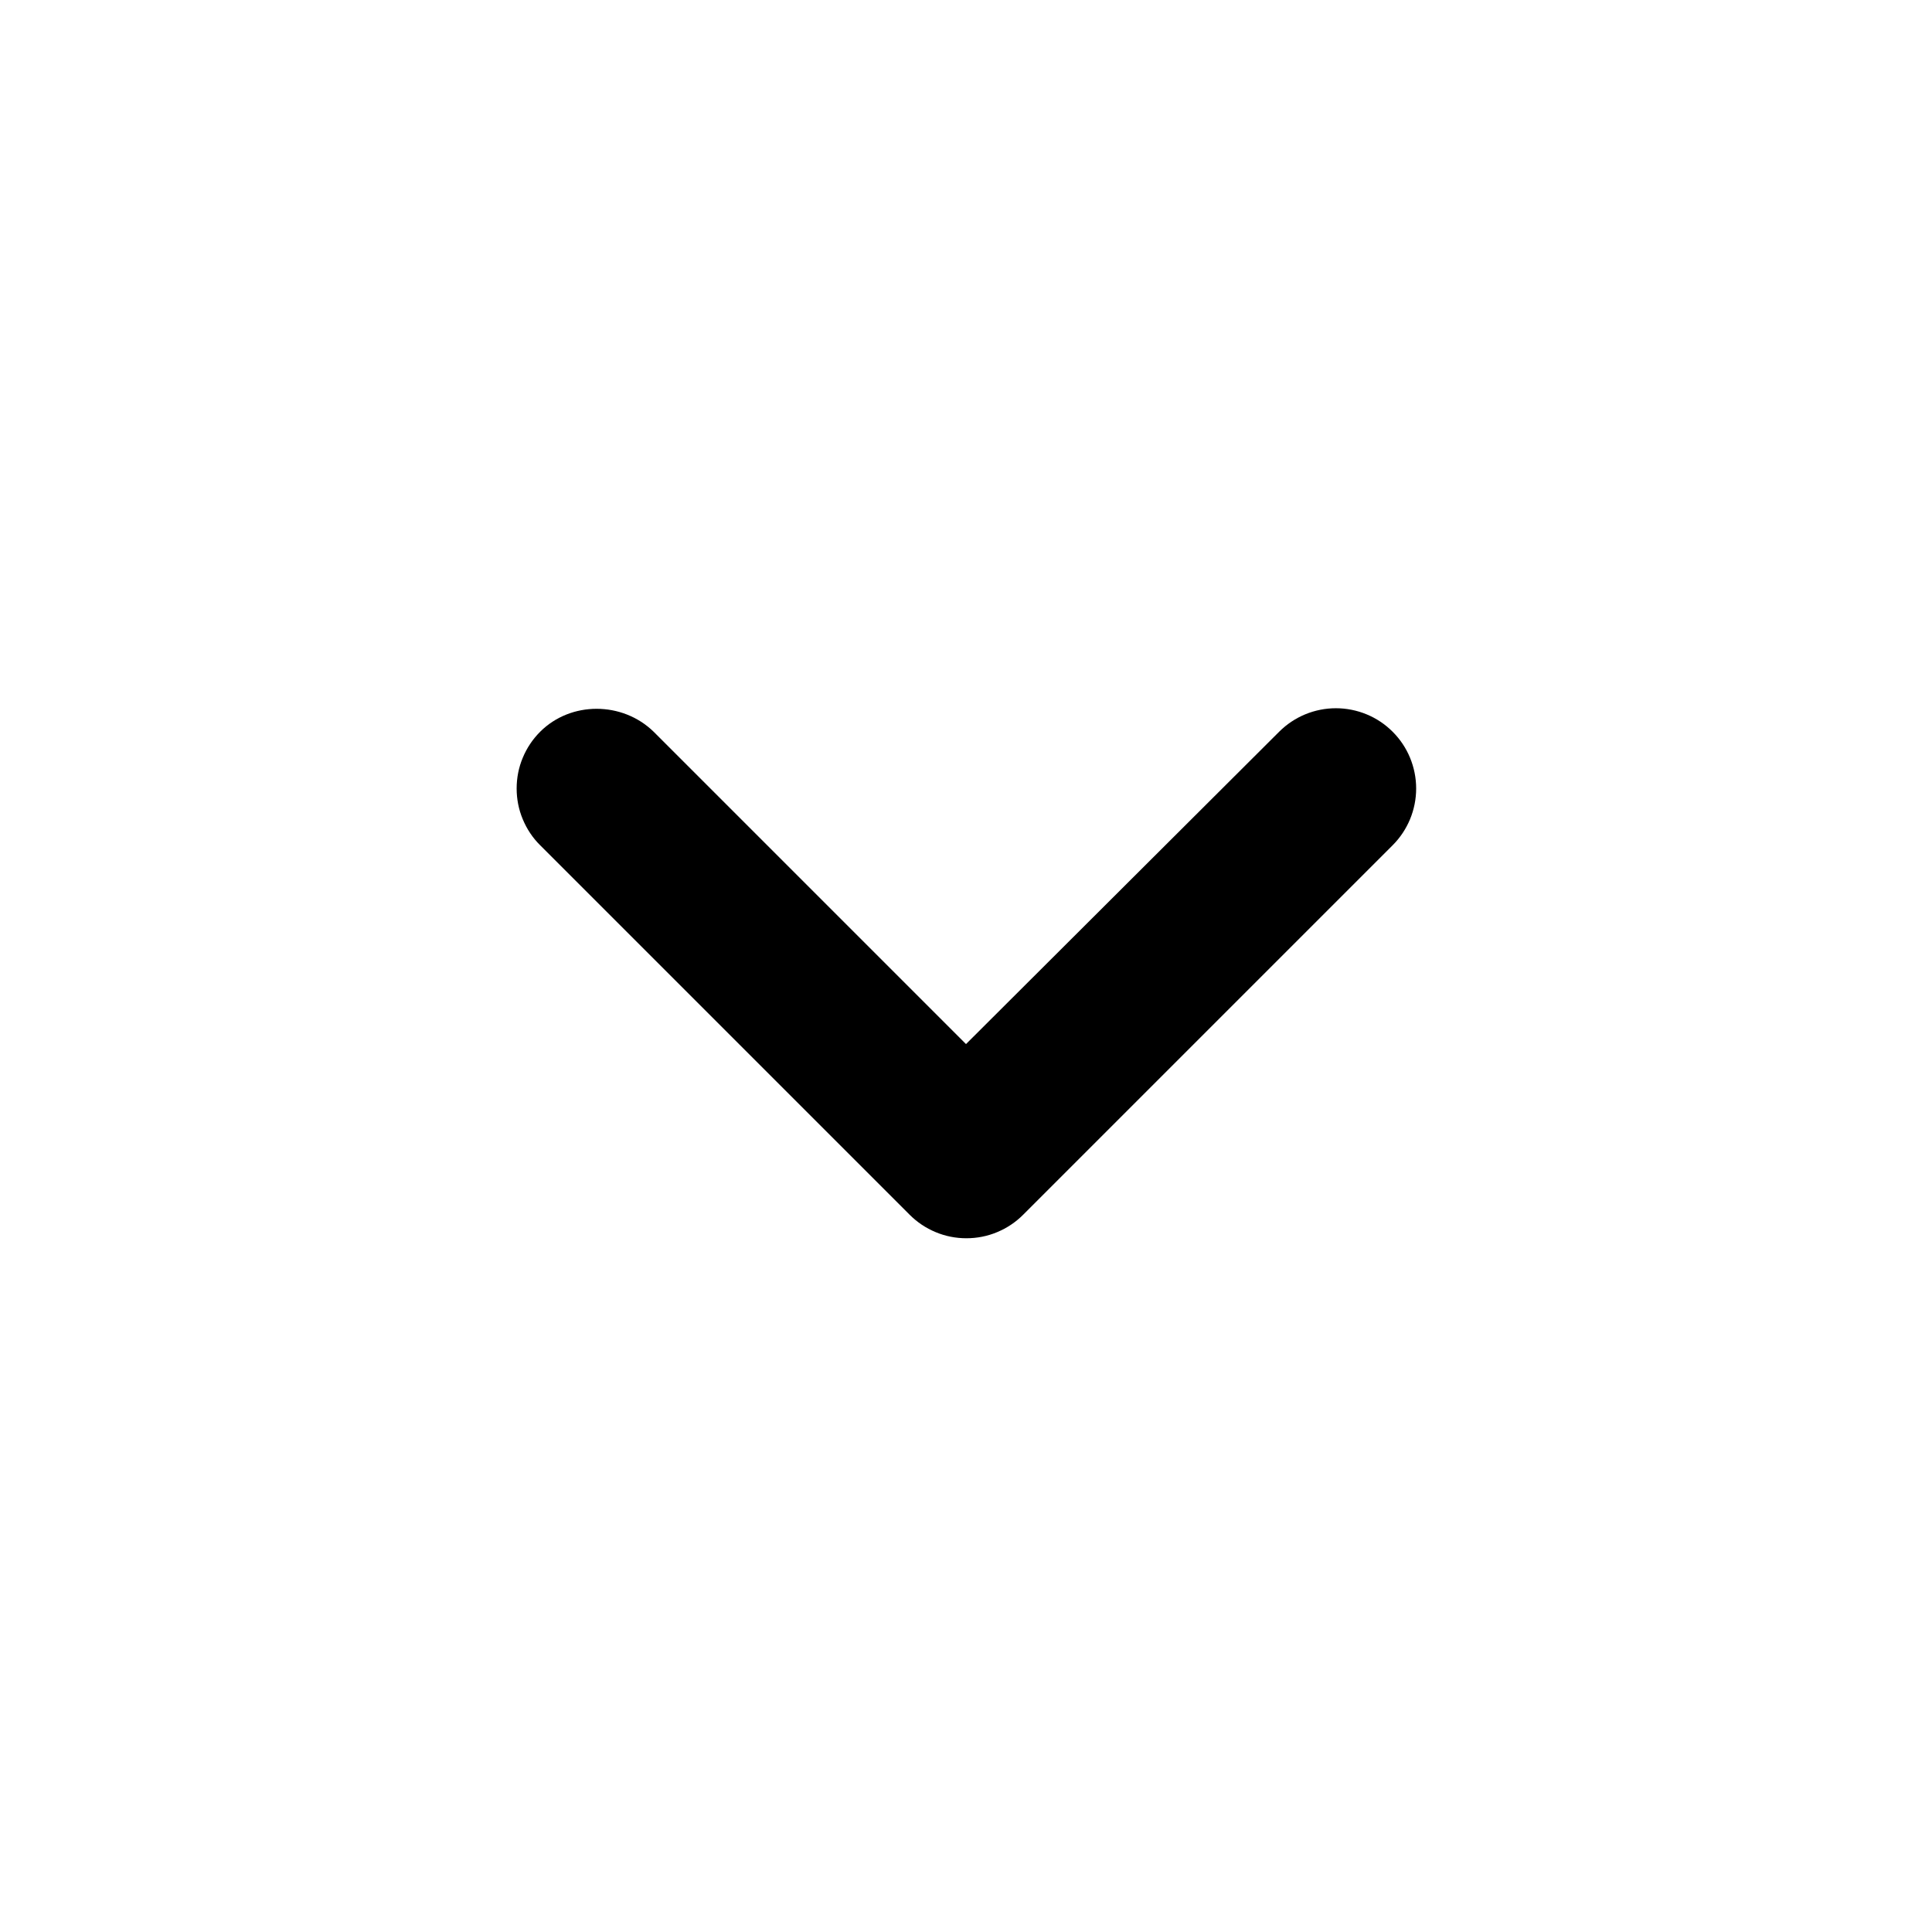 <svg width="24" height="24" viewBox="0 0 24 24" fill="none" xmlns="http://www.w3.org/2000/svg">
<path d="M6.71 9.09C6.617 9.183 6.544 9.292 6.494 9.413C6.443 9.534 6.418 9.664 6.418 9.795C6.418 9.926 6.443 10.056 6.494 10.177C6.544 10.298 6.617 10.408 6.71 10.5L11.3 15.09C11.393 15.183 11.502 15.256 11.623 15.306C11.744 15.357 11.874 15.382 12.005 15.382C12.136 15.382 12.266 15.357 12.387 15.306C12.508 15.256 12.617 15.183 12.71 15.09L17.3 10.5C17.393 10.407 17.466 10.297 17.516 10.177C17.566 10.056 17.592 9.926 17.592 9.795C17.592 9.664 17.566 9.534 17.516 9.413C17.466 9.292 17.393 9.183 17.3 9.09C17.207 8.997 17.098 8.924 16.977 8.874C16.856 8.824 16.726 8.798 16.595 8.798C16.464 8.798 16.334 8.824 16.213 8.874C16.093 8.924 15.983 8.997 15.89 9.09L12 12.97L8.12 9.09C7.73 8.71 7.09 8.71 6.71 9.09Z" fill="currentColor"/>
</svg>
